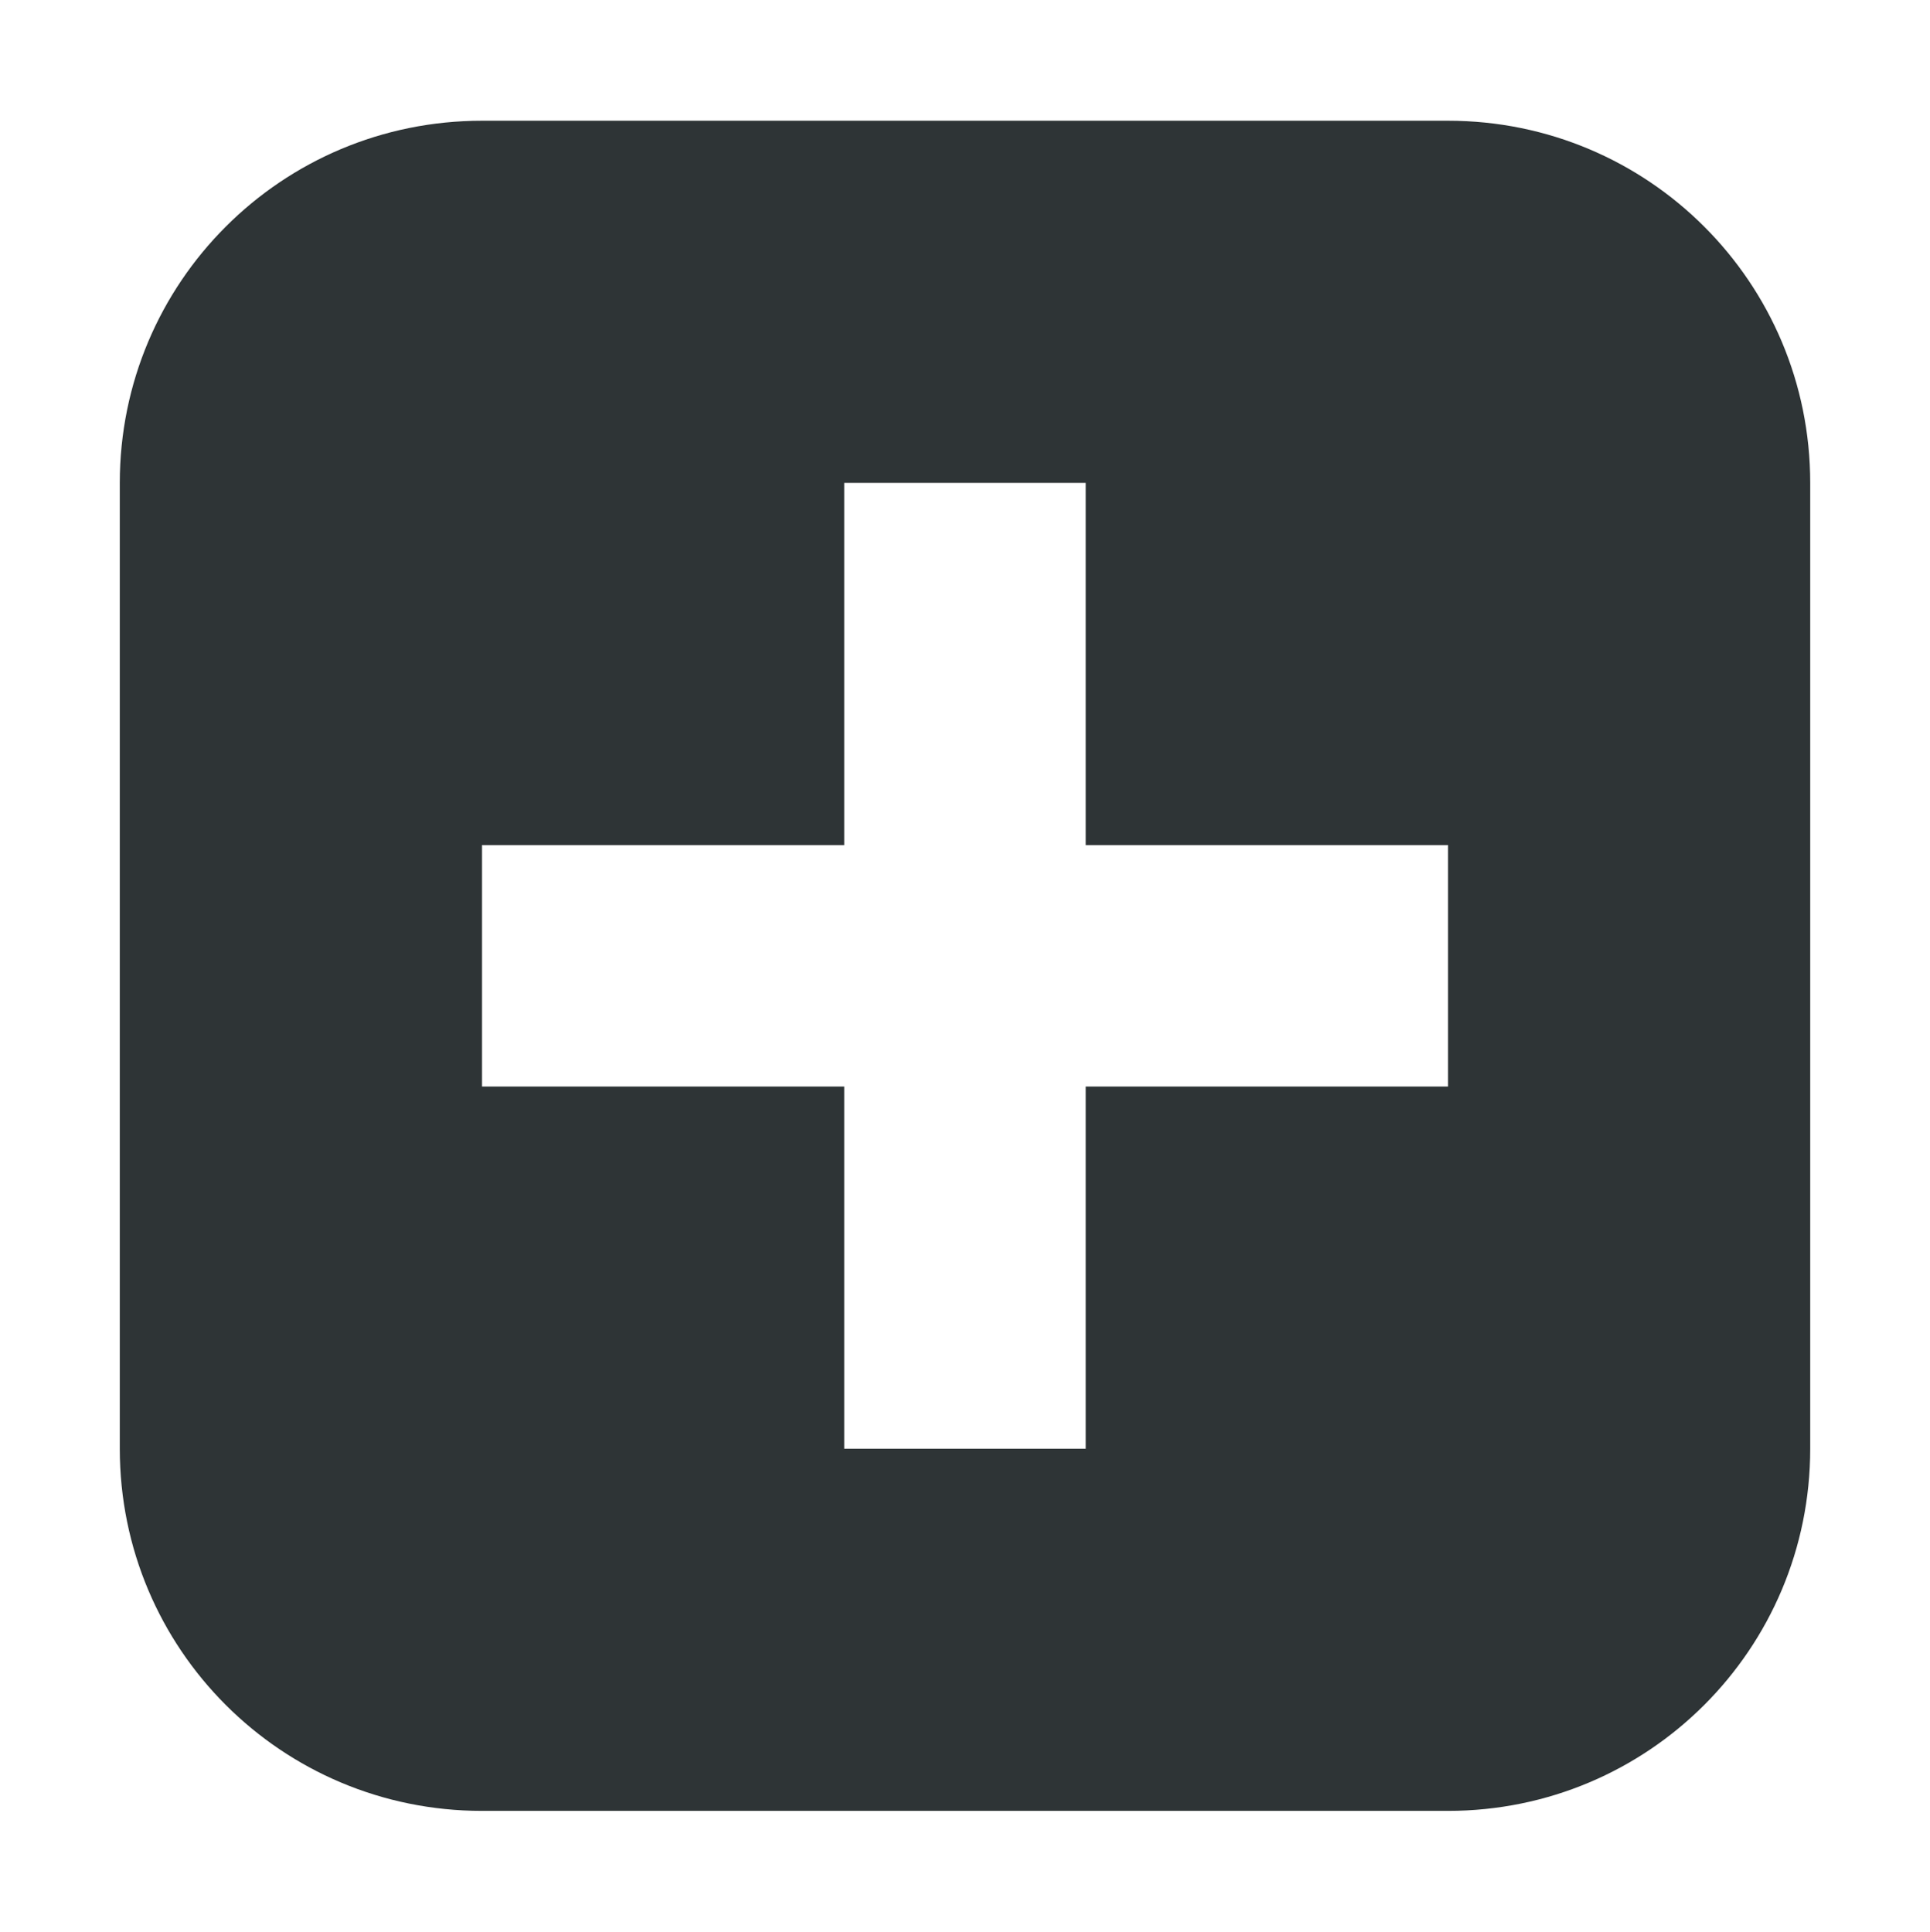 <?xml version="1.0" encoding="UTF-8"?>
<svg height="16px" viewBox="0 0 15.984 16" width="15.984px" xmlns="http://www.w3.org/2000/svg">
    <path d="m 3.992 1 c -1.66 0 -3 1.34 -3 3 v 8 c 0 1.66 1.34 3 3 3 h 8 c 1.66 0 3 -1.34 3 -3 v -8 c 0 -1.66 -1.34 -3 -3 -3 z m 3 3 h 2 v 3 h 3 v 2 h -3 v 3 h -2 v -3 h -3 v -2 h 3 z m 0 0" fill="#2e3436"/>
</svg>
